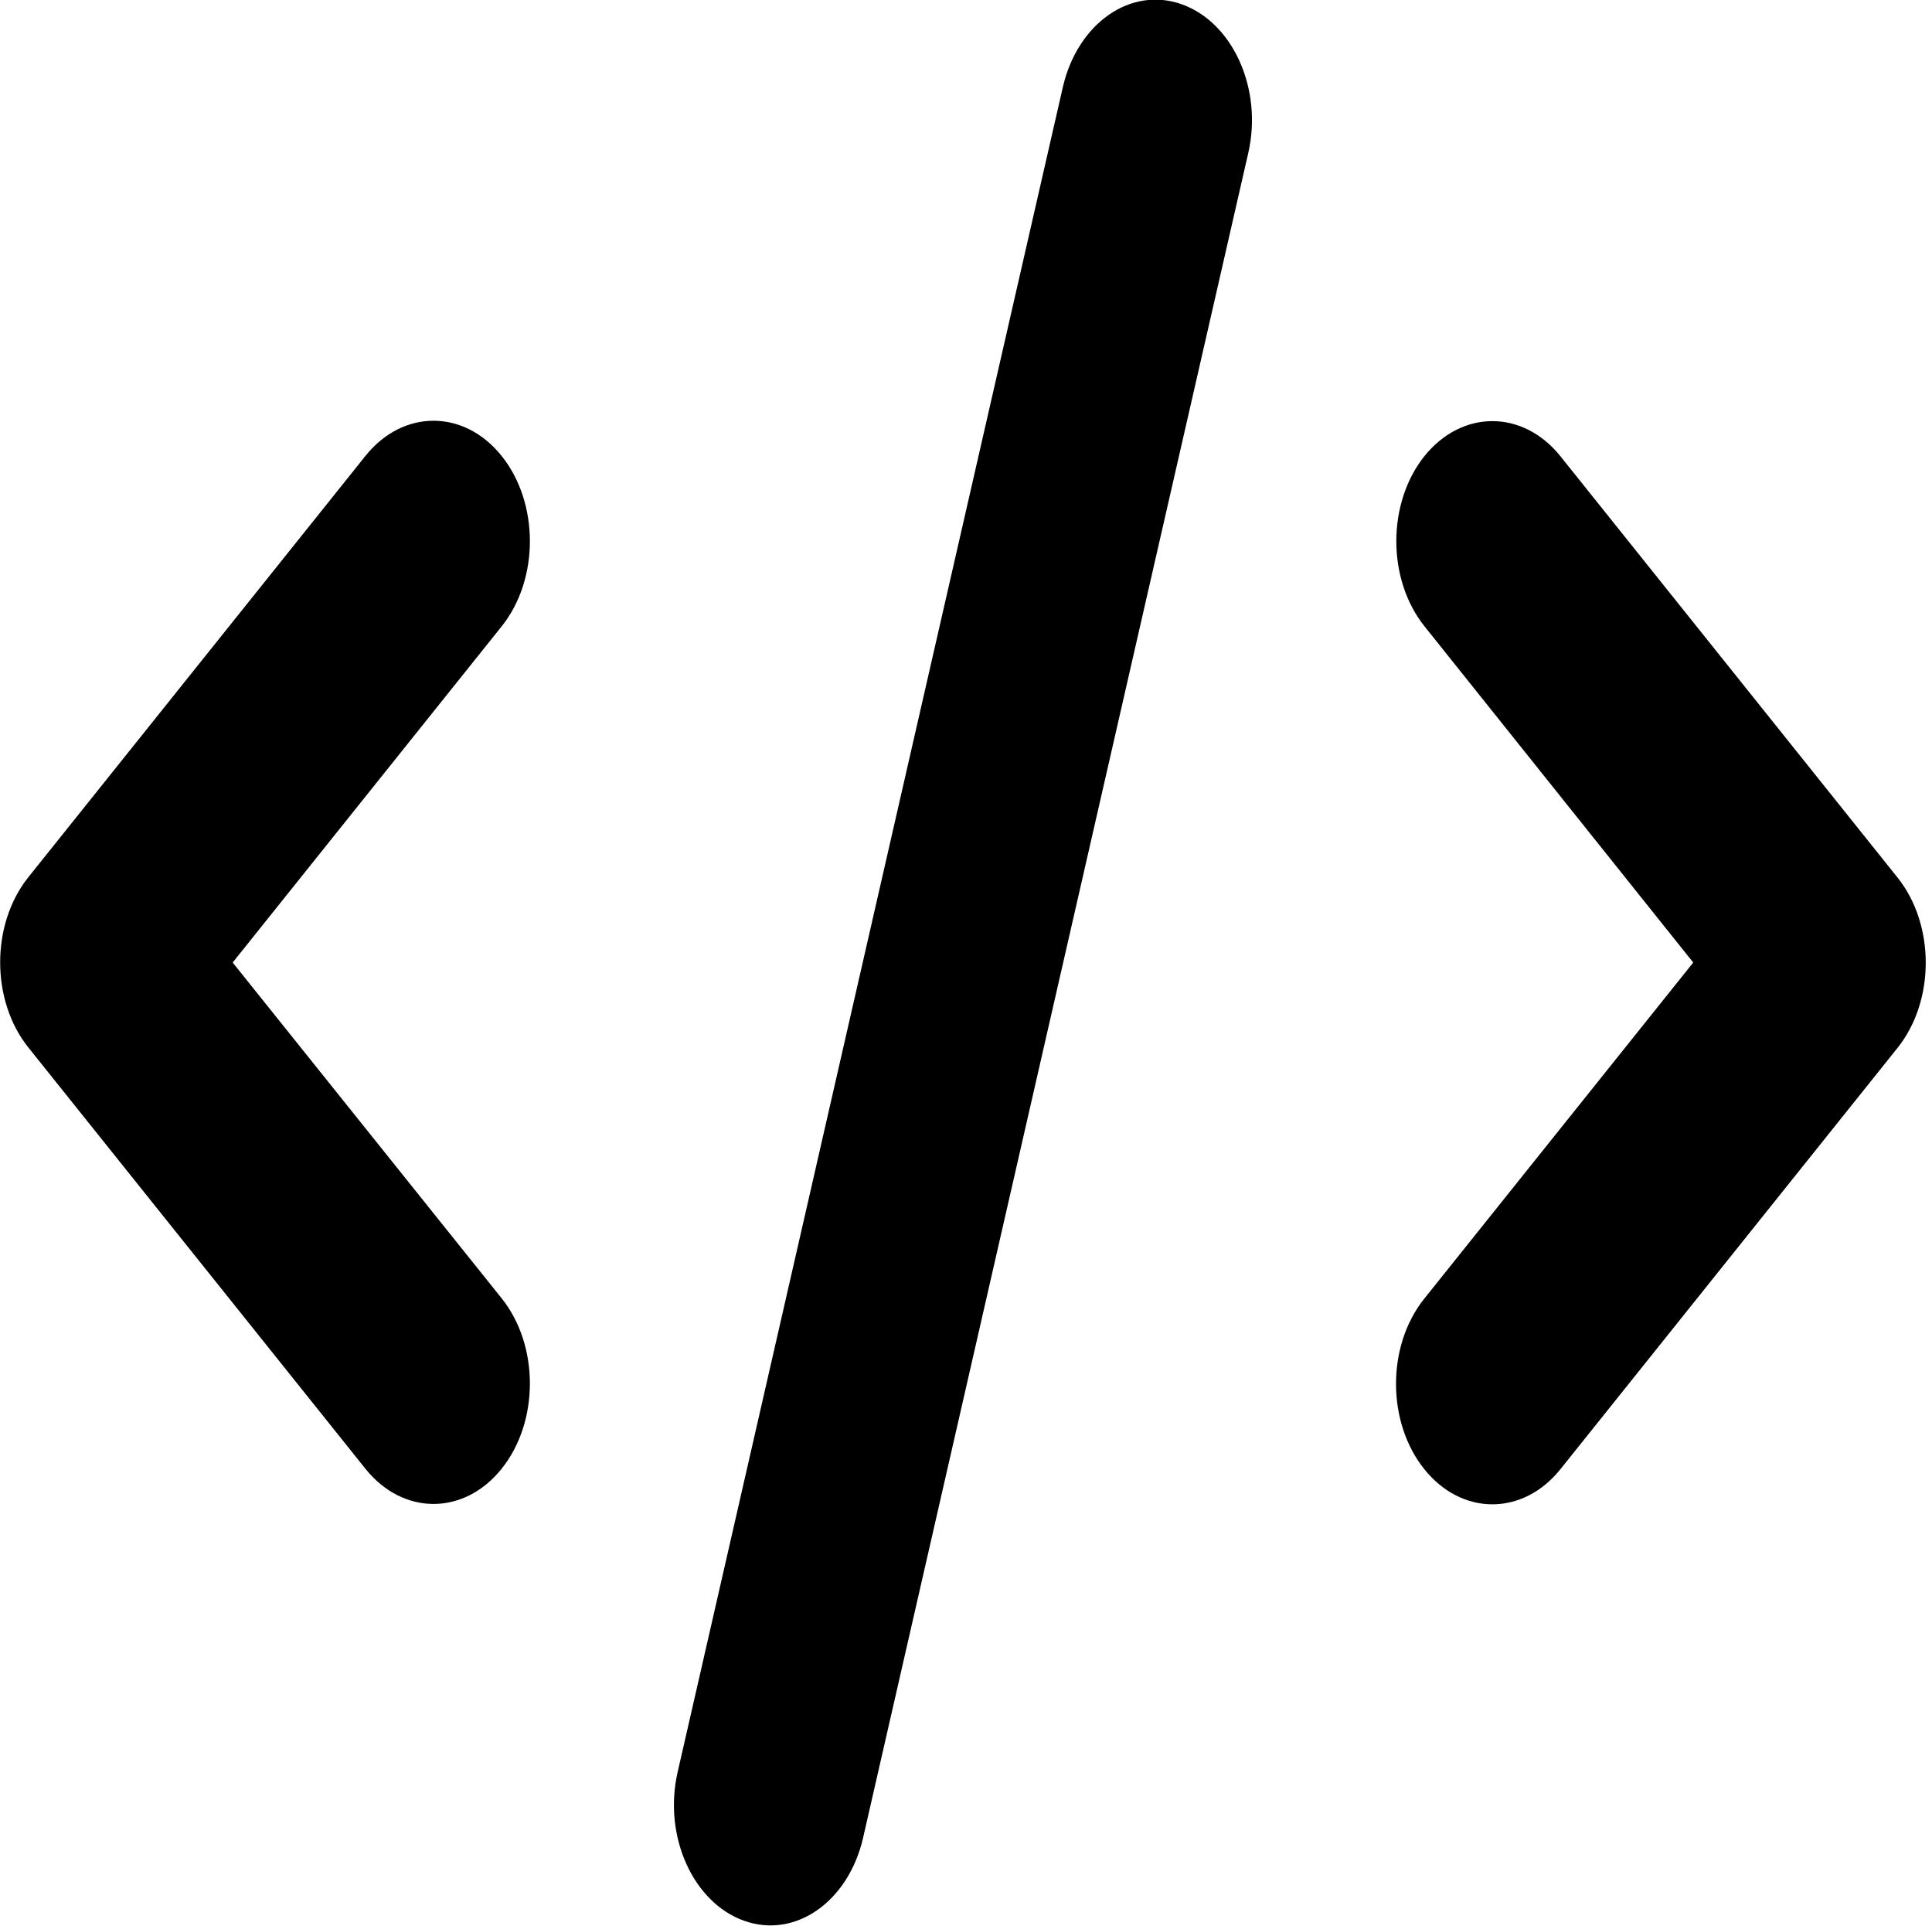 <svg width="301" height="300" viewBox="0 0 301 300" fill="none" xmlns="http://www.w3.org/2000/svg">
<path d="M184.153 0.681C176.183 -2.19 167.886 3.61 165.589 13.569L105.584 276.013C103.287 285.972 107.928 296.341 115.897 299.211C123.867 302.082 132.164 296.282 134.461 286.323L194.466 23.879C196.763 13.92 192.122 3.551 184.153 0.681ZM221.937 71.037C216.077 78.359 216.077 90.251 221.937 97.574L263.8 149.946L221.89 202.318C216.03 209.64 216.03 221.532 221.89 228.855C227.75 236.178 237.266 236.178 243.126 228.855L295.63 163.244C301.49 155.921 301.49 144.029 295.63 136.706L243.126 71.095C237.266 63.773 227.75 63.773 221.89 71.095L221.937 71.037ZM78.16 71.037C72.3 63.714 62.784 63.714 56.924 71.037L4.42 136.648C-1.44 143.971 -1.44 155.863 4.42 163.185L56.924 228.796C62.784 236.119 72.3 236.119 78.16 228.796C84.02 221.474 84.02 209.582 78.16 202.259L36.251 149.946L78.16 97.574C84.02 90.251 84.02 78.359 78.16 71.037Z" fill="black"/>
</svg>
